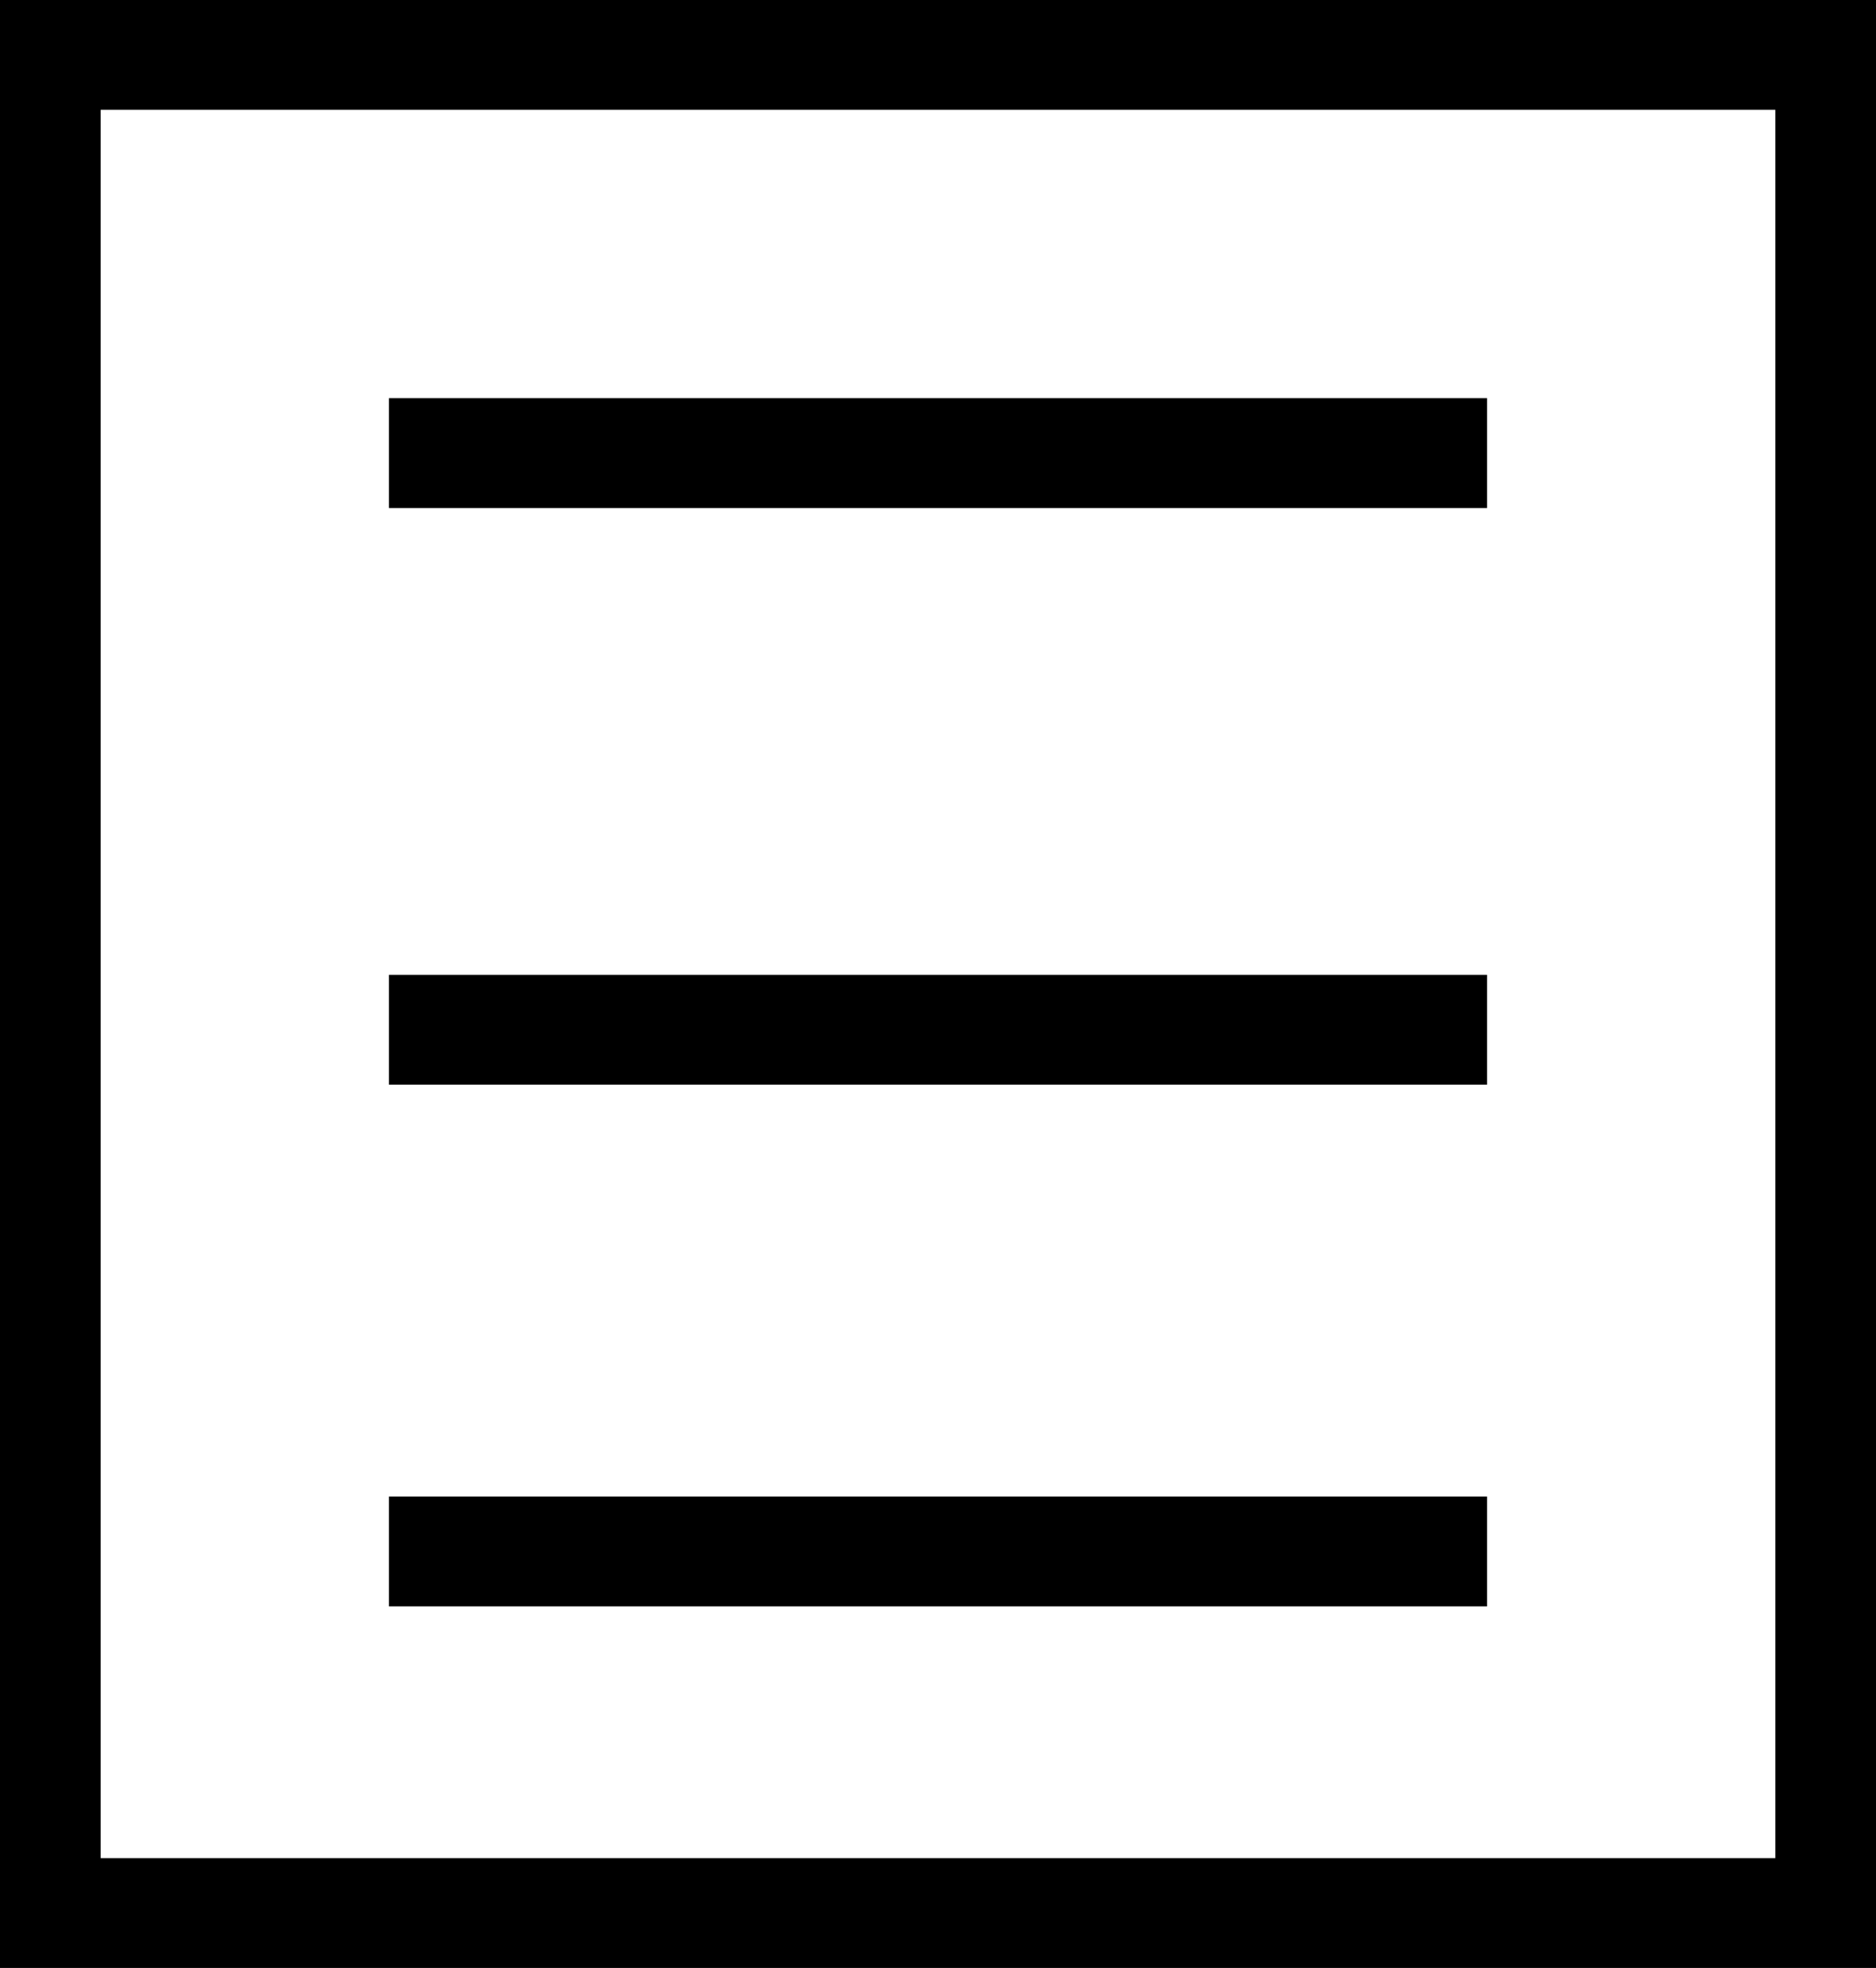 <?xml version="1.0" encoding="utf-8"?>
<!-- Generator: Adobe Illustrator 18.1.1, SVG Export Plug-In . SVG Version: 6.00 Build 0)  -->
<svg version="1.1" id="Layer_1" xmlns="http://www.w3.org/2000/svg" xmlns:xlink="http://www.w3.org/1999/xlink" x="0px" y="0px"
	 viewBox="0 0 41 43" enable-background="new 0 0 41 43" xml:space="preserve">
<g>
	<path d="M1.1,0H41v43H0V0H1.1L1.1,0z M38.8,2.4H2.2v38.2h36.6V2.4L38.8,2.4z"/>
	<polygon points="8.5,8.7 32.5,8.7 32.5,11.1 8.5,11.1 8.5,8.7 	"/>
	<polygon points="8.5,21.3 32.5,21.3 32.5,23.7 8.5,23.7 8.5,21.3 	"/>
	<polygon points="8.5,32.7 32.5,32.7 32.5,35.1 8.5,35.1 8.5,32.7 	"/>
</g>
</svg>
